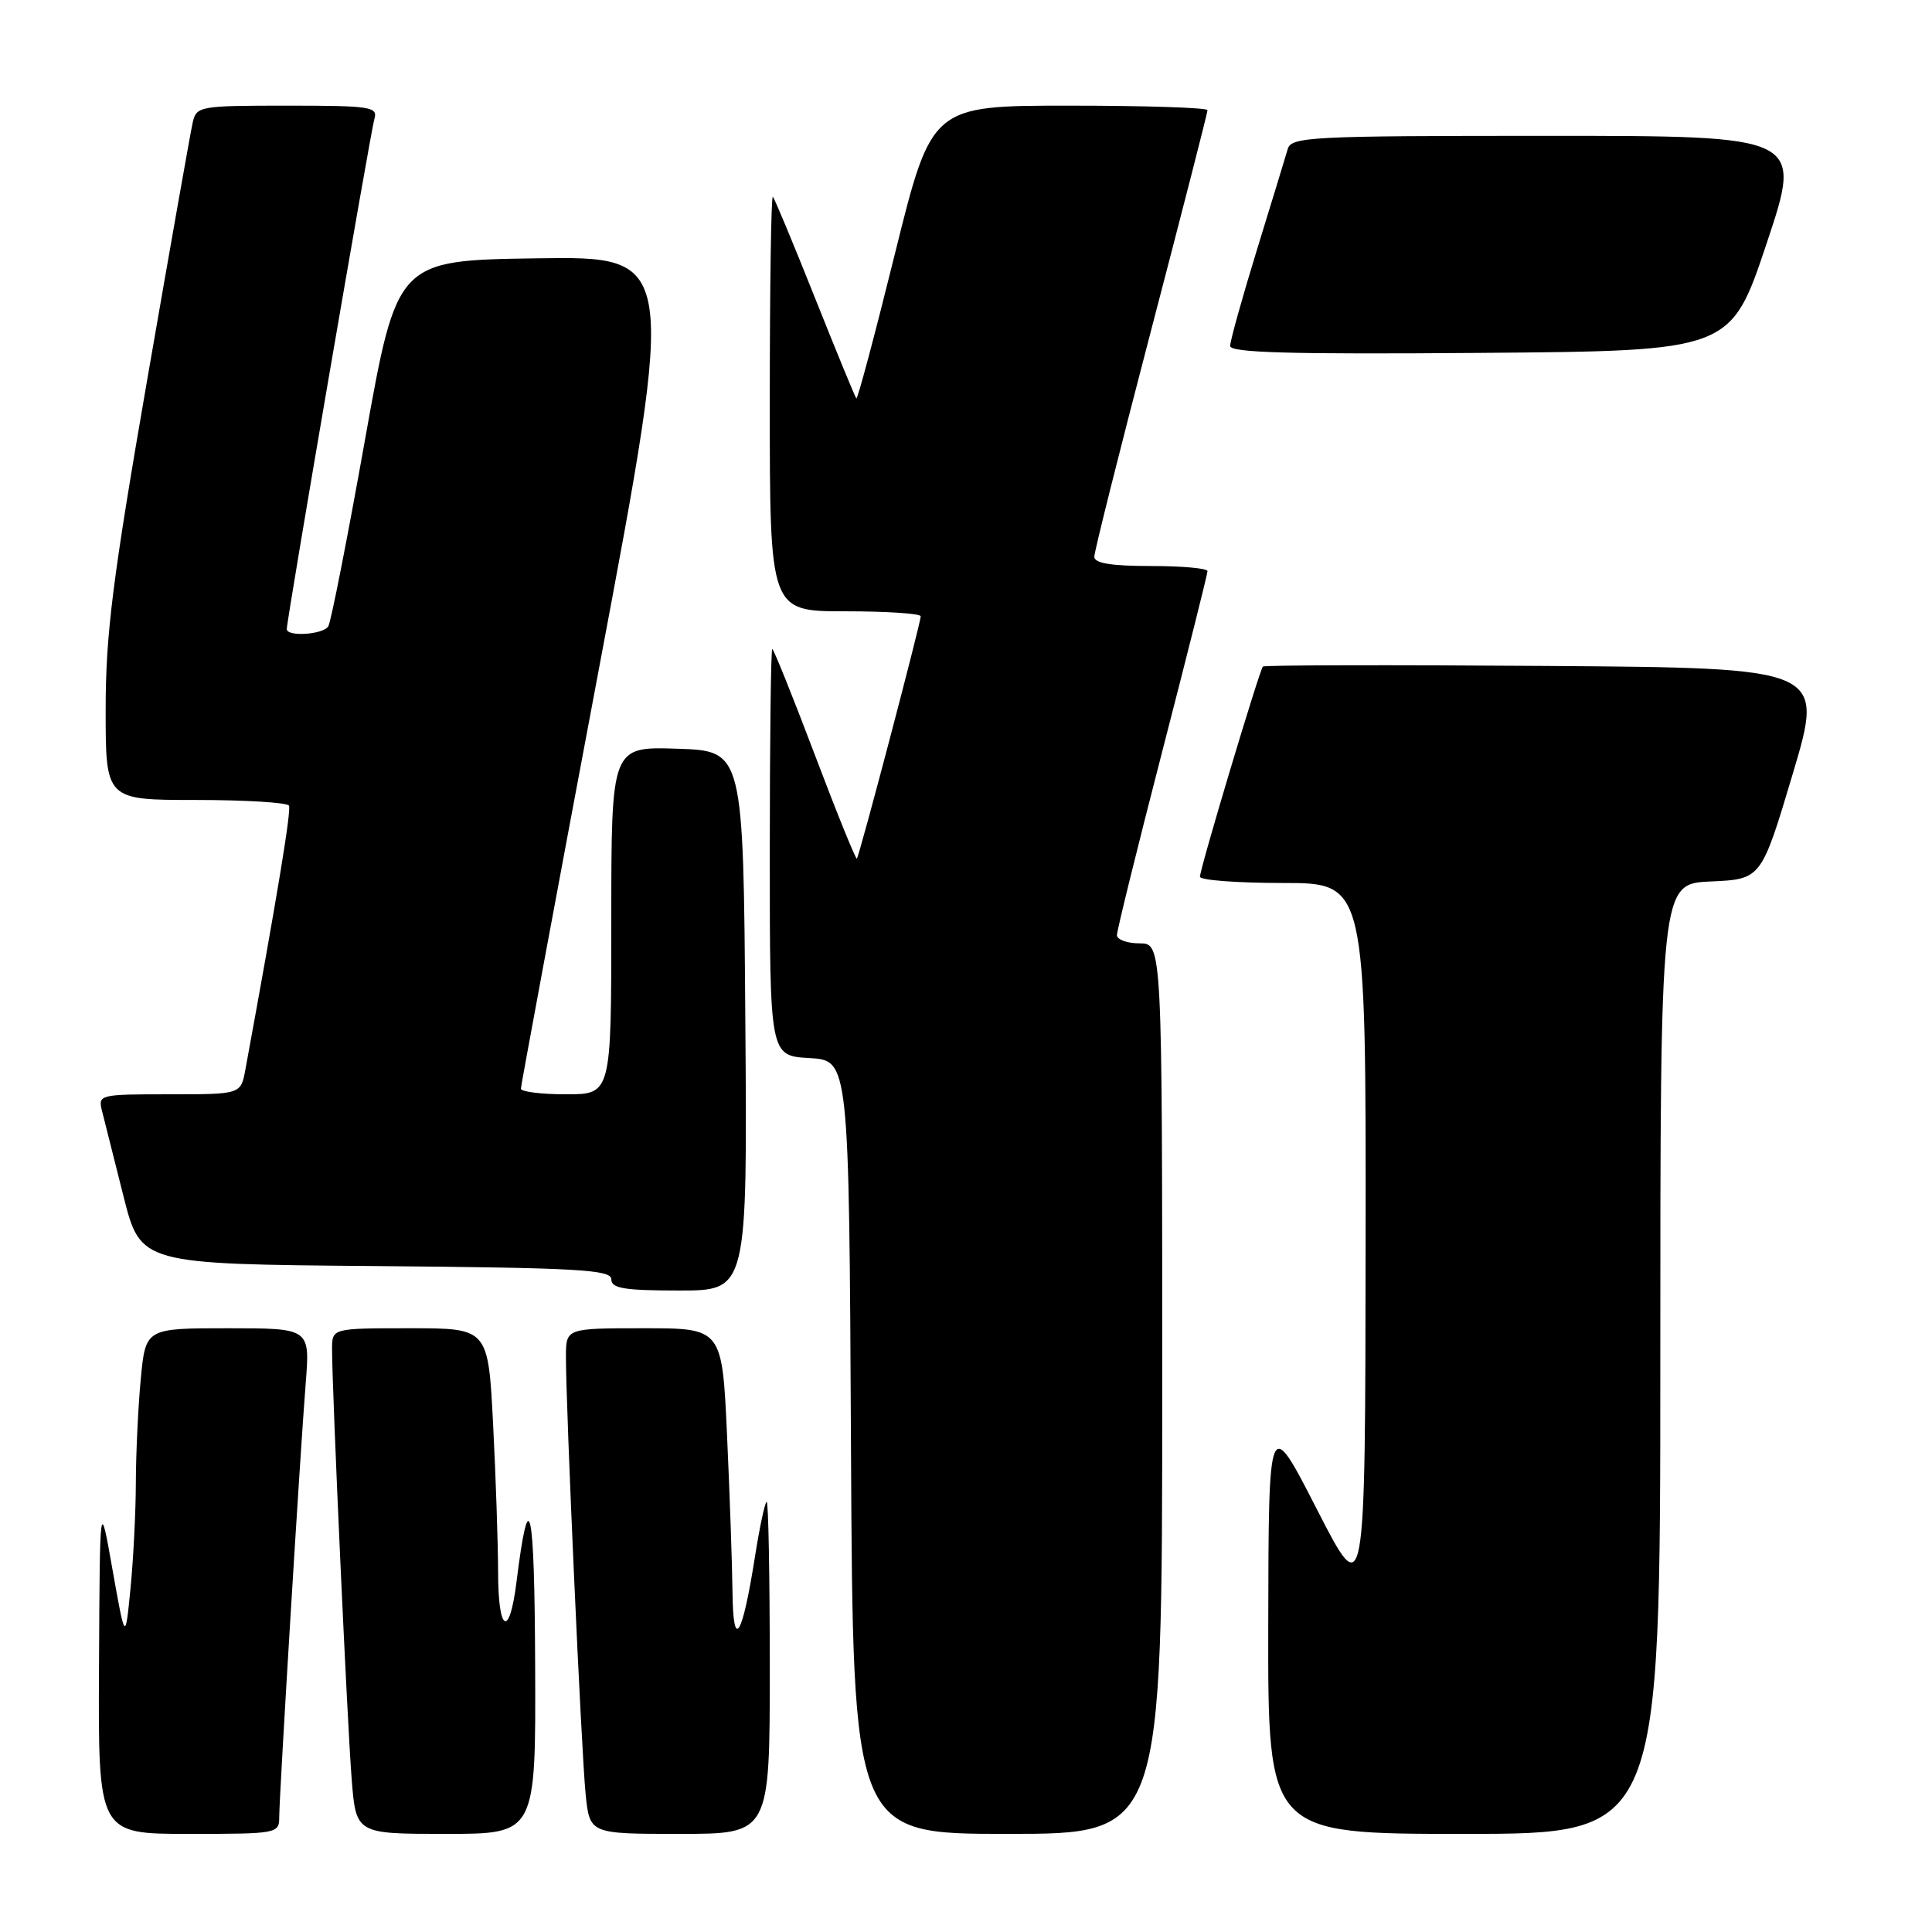 <?xml version="1.0" encoding="UTF-8" standalone="no"?>
<!DOCTYPE svg PUBLIC "-//W3C//DTD SVG 1.1//EN" "http://www.w3.org/Graphics/SVG/1.1/DTD/svg11.dtd" >
<svg xmlns="http://www.w3.org/2000/svg" xmlns:xlink="http://www.w3.org/1999/xlink" version="1.1" viewBox="0 0 256 256">
 <g >
 <path fill="currentColor"
d=" M 37.00 240.75 C 37.01 237.79 39.77 192.54 40.51 183.25 C 41.08 176.00 41.08 176.00 30.19 176.00 C 19.29 176.00 19.29 176.00 18.65 182.75 C 18.30 186.46 18.01 192.65 18.00 196.50 C 17.99 200.35 17.67 206.65 17.29 210.50 C 16.60 217.50 16.60 217.50 14.91 208.00 C 13.23 198.50 13.23 198.50 13.12 220.75 C 13.00 243.00 13.00 243.00 25.00 243.00 C 36.78 243.00 37.00 242.96 37.00 240.75 Z  M 70.91 220.75 C 70.83 199.34 70.12 196.15 68.44 209.60 C 67.50 217.16 66.00 216.34 66.00 208.25 C 65.99 204.54 65.70 195.76 65.34 188.75 C 64.69 176.00 64.69 176.00 54.35 176.00 C 44.00 176.00 44.00 176.00 44.00 178.75 C 43.99 183.99 46.02 228.53 46.60 235.75 C 47.17 243.00 47.17 243.00 59.09 243.00 C 71.00 243.00 71.00 243.00 70.91 220.75 Z  M 102.00 221.00 C 102.00 208.90 101.82 199.00 101.59 199.00 C 101.37 199.00 100.67 202.26 100.04 206.25 C 98.35 216.97 97.15 218.88 97.06 211.00 C 97.02 207.43 96.70 198.09 96.34 190.25 C 95.69 176.00 95.69 176.00 85.34 176.00 C 75.00 176.00 75.00 176.00 74.99 179.75 C 74.97 186.31 77.04 232.29 77.60 237.75 C 78.14 243.00 78.14 243.00 90.07 243.00 C 102.00 243.00 102.00 243.00 102.00 221.00 Z  M 154.00 184.00 C 154.00 125.00 154.00 125.00 151.00 125.00 C 149.35 125.00 148.00 124.51 148.00 123.90 C 148.00 123.30 150.70 112.36 154.00 99.58 C 157.30 86.81 160.00 76.05 160.00 75.68 C 160.00 75.30 156.62 75.00 152.50 75.00 C 147.22 75.00 145.00 74.63 145.00 73.77 C 145.00 73.09 148.38 59.63 152.50 43.87 C 156.62 28.11 160.00 14.94 160.00 14.60 C 160.00 14.27 151.78 14.00 141.72 14.00 C 123.45 14.00 123.45 14.00 118.60 33.55 C 115.94 44.30 113.63 52.96 113.47 52.80 C 113.31 52.63 110.85 46.65 108.00 39.50 C 105.15 32.35 102.64 26.31 102.41 26.08 C 102.18 25.85 102.00 38.12 102.00 53.33 C 102.00 81.00 102.00 81.00 112.00 81.00 C 117.50 81.00 122.00 81.30 122.00 81.66 C 122.00 82.55 113.87 113.43 113.54 113.77 C 113.40 113.93 110.89 107.74 107.97 100.02 C 105.05 92.31 102.51 86.00 102.33 86.00 C 102.15 86.00 102.00 98.13 102.00 112.95 C 102.00 139.90 102.00 139.90 107.25 140.20 C 112.50 140.50 112.50 140.50 112.76 191.75 C 113.02 243.00 113.02 243.00 133.51 243.00 C 154.00 243.00 154.00 243.00 154.00 184.00 Z  M 220.00 180.05 C 220.00 117.09 220.00 117.09 226.69 116.80 C 233.38 116.50 233.38 116.50 237.56 102.50 C 241.73 88.50 241.73 88.50 204.71 88.24 C 184.35 88.09 167.54 88.13 167.34 88.32 C 166.89 88.78 159.00 115.10 159.00 116.17 C 159.00 116.63 163.95 117.00 170.00 117.00 C 181.00 117.00 181.00 117.00 180.95 164.75 C 180.90 212.50 180.90 212.50 174.50 200.00 C 168.10 187.50 168.10 187.50 168.05 215.25 C 168.00 243.00 168.00 243.00 194.00 243.00 C 220.00 243.00 220.00 243.00 220.00 180.05 Z  M 98.76 135.25 C 98.50 99.50 98.50 99.50 89.75 99.21 C 81.00 98.92 81.00 98.92 81.00 121.96 C 81.00 145.00 81.00 145.00 75.00 145.00 C 71.70 145.00 69.01 144.66 69.02 144.25 C 69.03 143.84 73.67 118.85 79.34 88.73 C 89.65 33.96 89.65 33.96 71.13 34.23 C 52.61 34.50 52.61 34.50 48.37 58.24 C 46.04 71.30 43.85 82.44 43.50 82.99 C 42.83 84.09 38.00 84.41 38.00 83.35 C 38.00 82.08 49.10 17.47 49.61 15.75 C 50.09 14.15 49.09 14.00 38.09 14.00 C 26.41 14.00 26.02 14.07 25.53 16.25 C 25.25 17.49 22.54 32.81 19.51 50.29 C 14.91 76.83 14.00 84.06 14.00 94.04 C 14.00 106.00 14.00 106.00 25.94 106.00 C 32.51 106.00 38.06 106.34 38.29 106.75 C 38.62 107.37 36.69 119.01 32.51 141.75 C 31.91 145.00 31.91 145.00 22.44 145.00 C 13.11 145.00 12.97 145.04 13.53 147.25 C 13.84 148.49 15.12 153.55 16.36 158.50 C 18.63 167.50 18.63 167.50 49.81 167.76 C 76.62 167.99 81.00 168.24 81.00 169.51 C 81.00 170.72 82.71 171.00 90.01 171.00 C 99.03 171.00 99.03 171.00 98.76 135.25 Z  M 234.09 32.25 C 238.85 18.00 238.85 18.00 204.99 18.00 C 173.61 18.00 171.10 18.13 170.63 19.75 C 170.35 20.71 168.52 26.71 166.56 33.07 C 164.60 39.44 163.00 45.18 163.00 45.84 C 163.00 46.74 171.02 46.96 196.16 46.76 C 229.33 46.50 229.33 46.50 234.09 32.25 Z "/>
</g>
</svg>